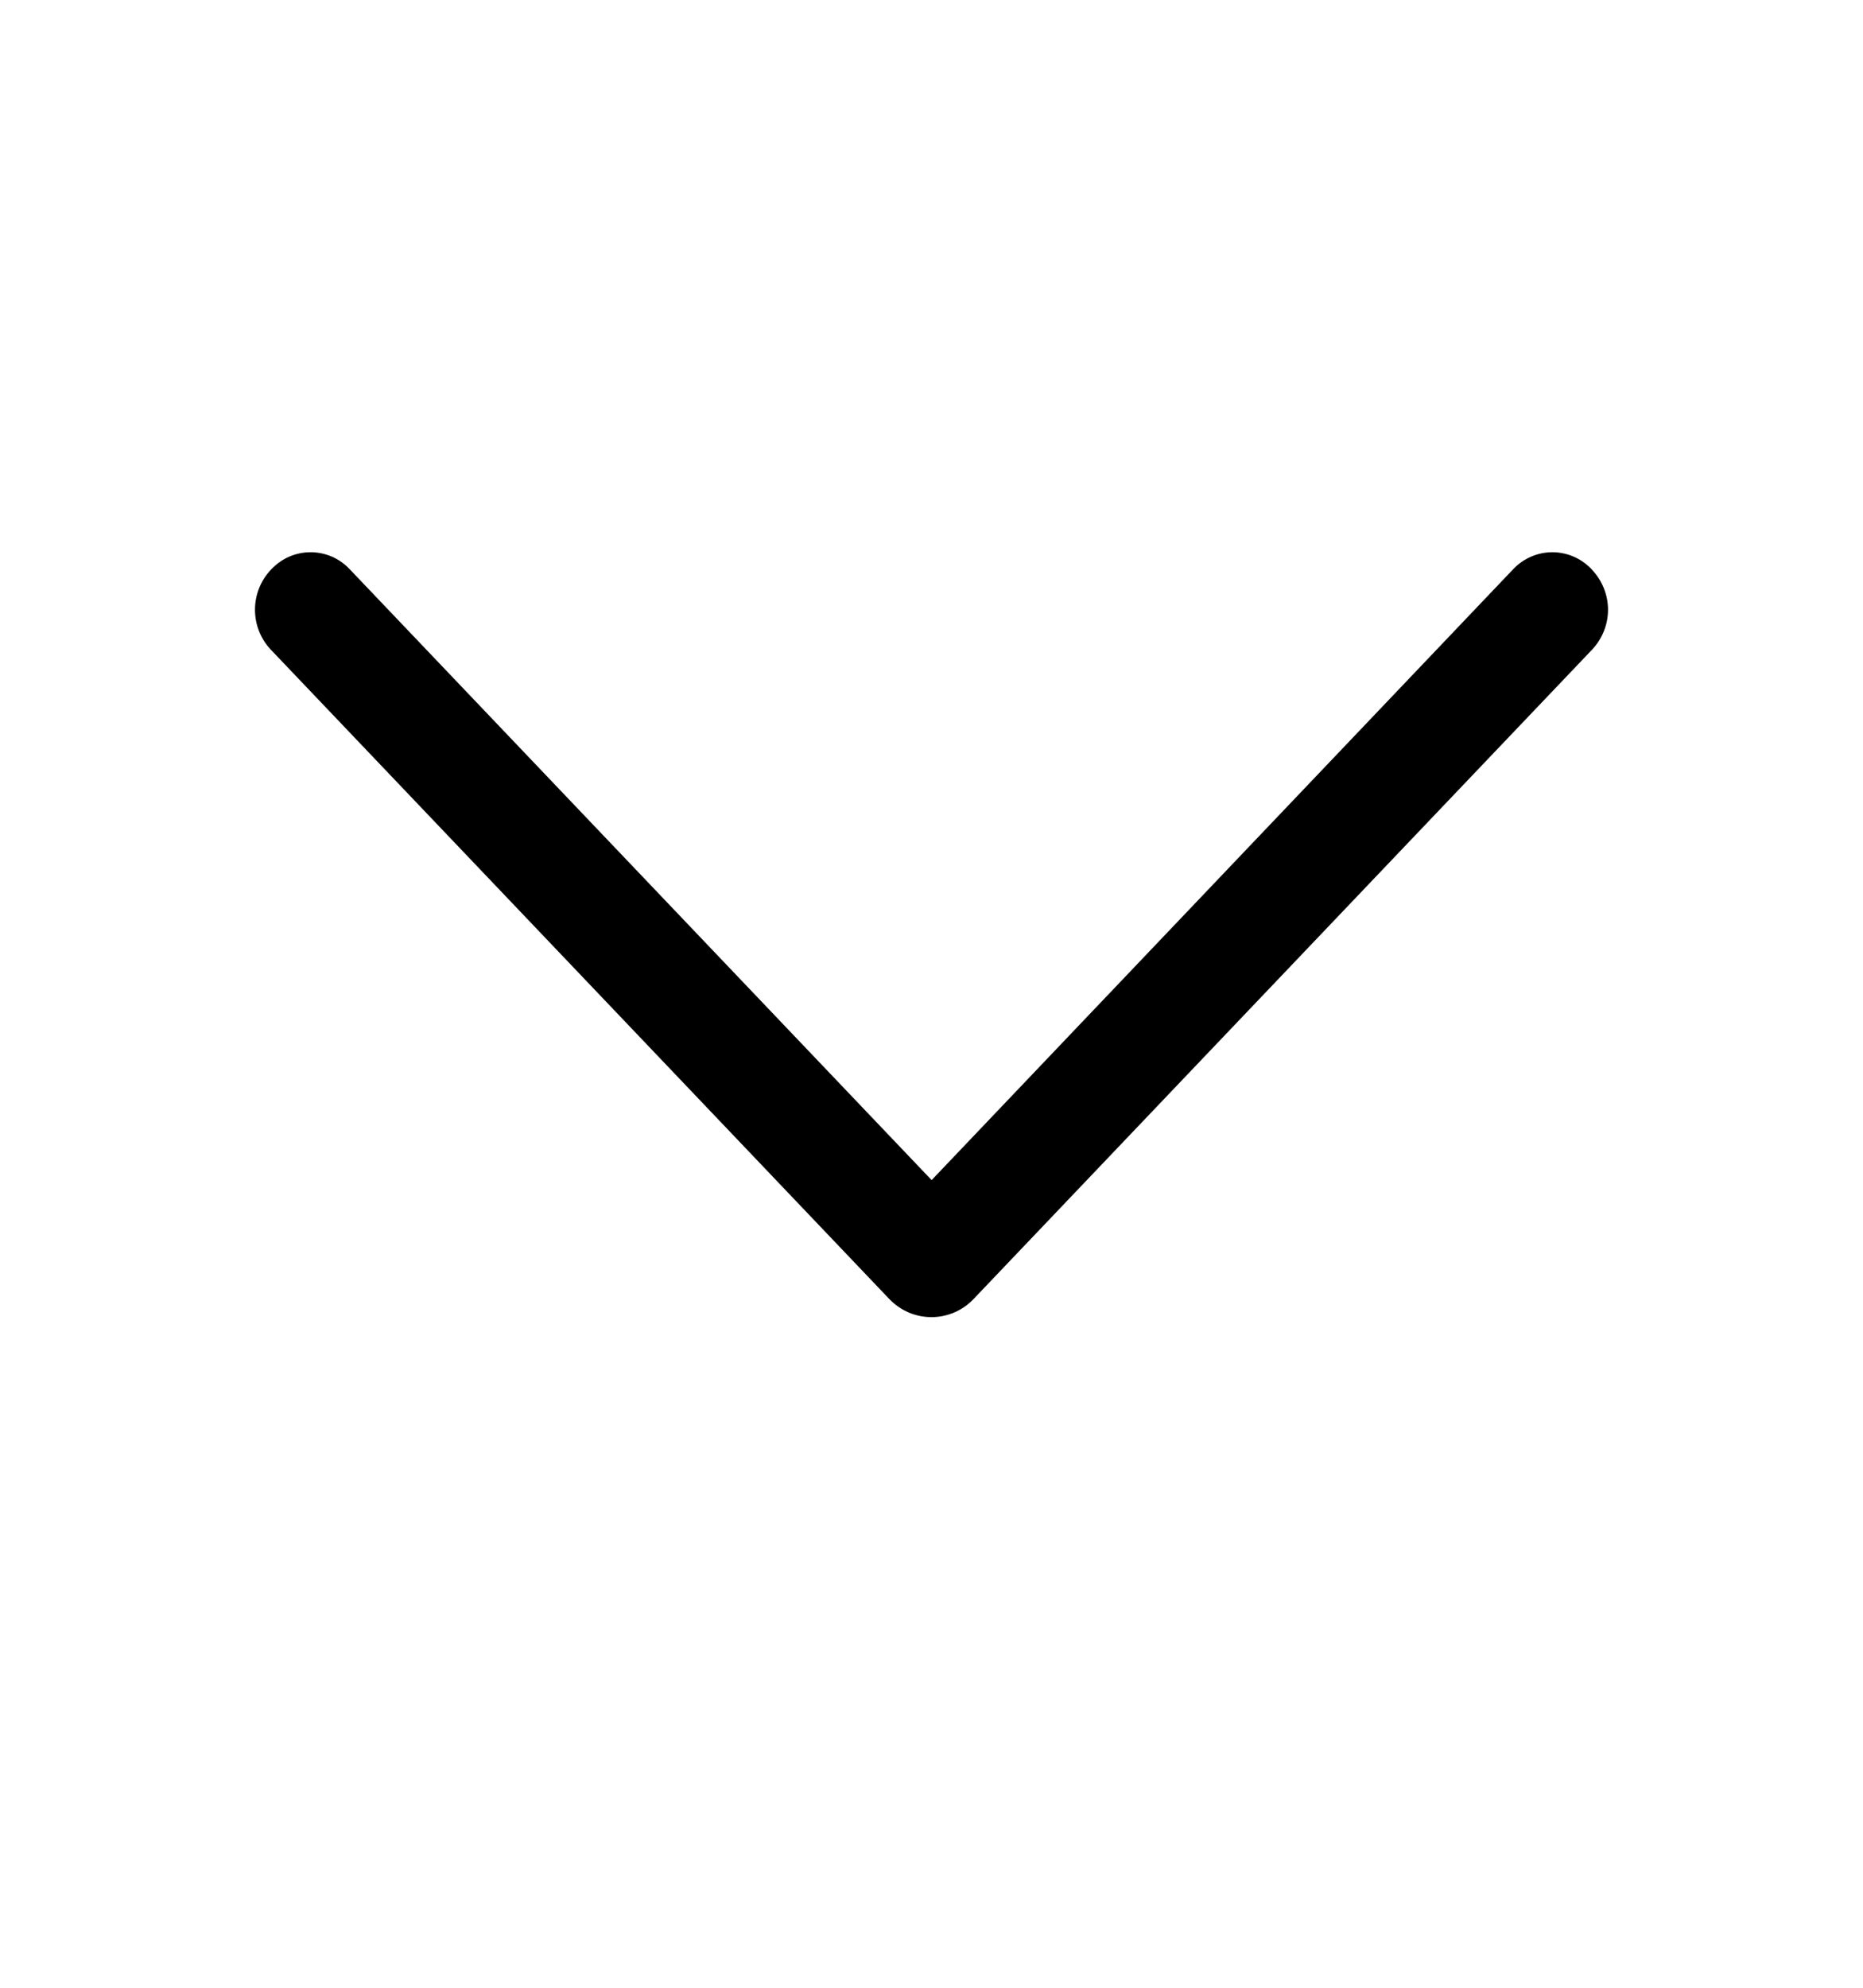<svg width="15" height="16" viewBox="0 0 15 16" fill="none" xmlns="http://www.w3.org/2000/svg">
<path d="M7.16 10.456L2.182 5.231C2.099 5.144 2.053 5.028 2.053 4.908C2.053 4.788 2.099 4.672 2.182 4.585L2.188 4.579C2.228 4.537 2.277 4.503 2.33 4.48C2.384 4.457 2.442 4.445 2.5 4.445C2.559 4.445 2.617 4.457 2.671 4.48C2.724 4.503 2.773 4.537 2.813 4.579L7.501 9.499L12.186 4.579C12.226 4.537 12.275 4.503 12.329 4.48C12.383 4.457 12.44 4.445 12.499 4.445C12.557 4.445 12.615 4.457 12.669 4.48C12.723 4.503 12.771 4.537 12.812 4.579L12.817 4.585C12.9 4.672 12.947 4.788 12.947 4.908C12.947 5.028 12.9 5.144 12.817 5.231L7.839 10.456C7.795 10.502 7.743 10.539 7.684 10.564C7.626 10.589 7.563 10.602 7.5 10.602C7.436 10.602 7.373 10.589 7.315 10.564C7.257 10.539 7.204 10.502 7.16 10.456Z" fill="currentColor"/>
</svg>
